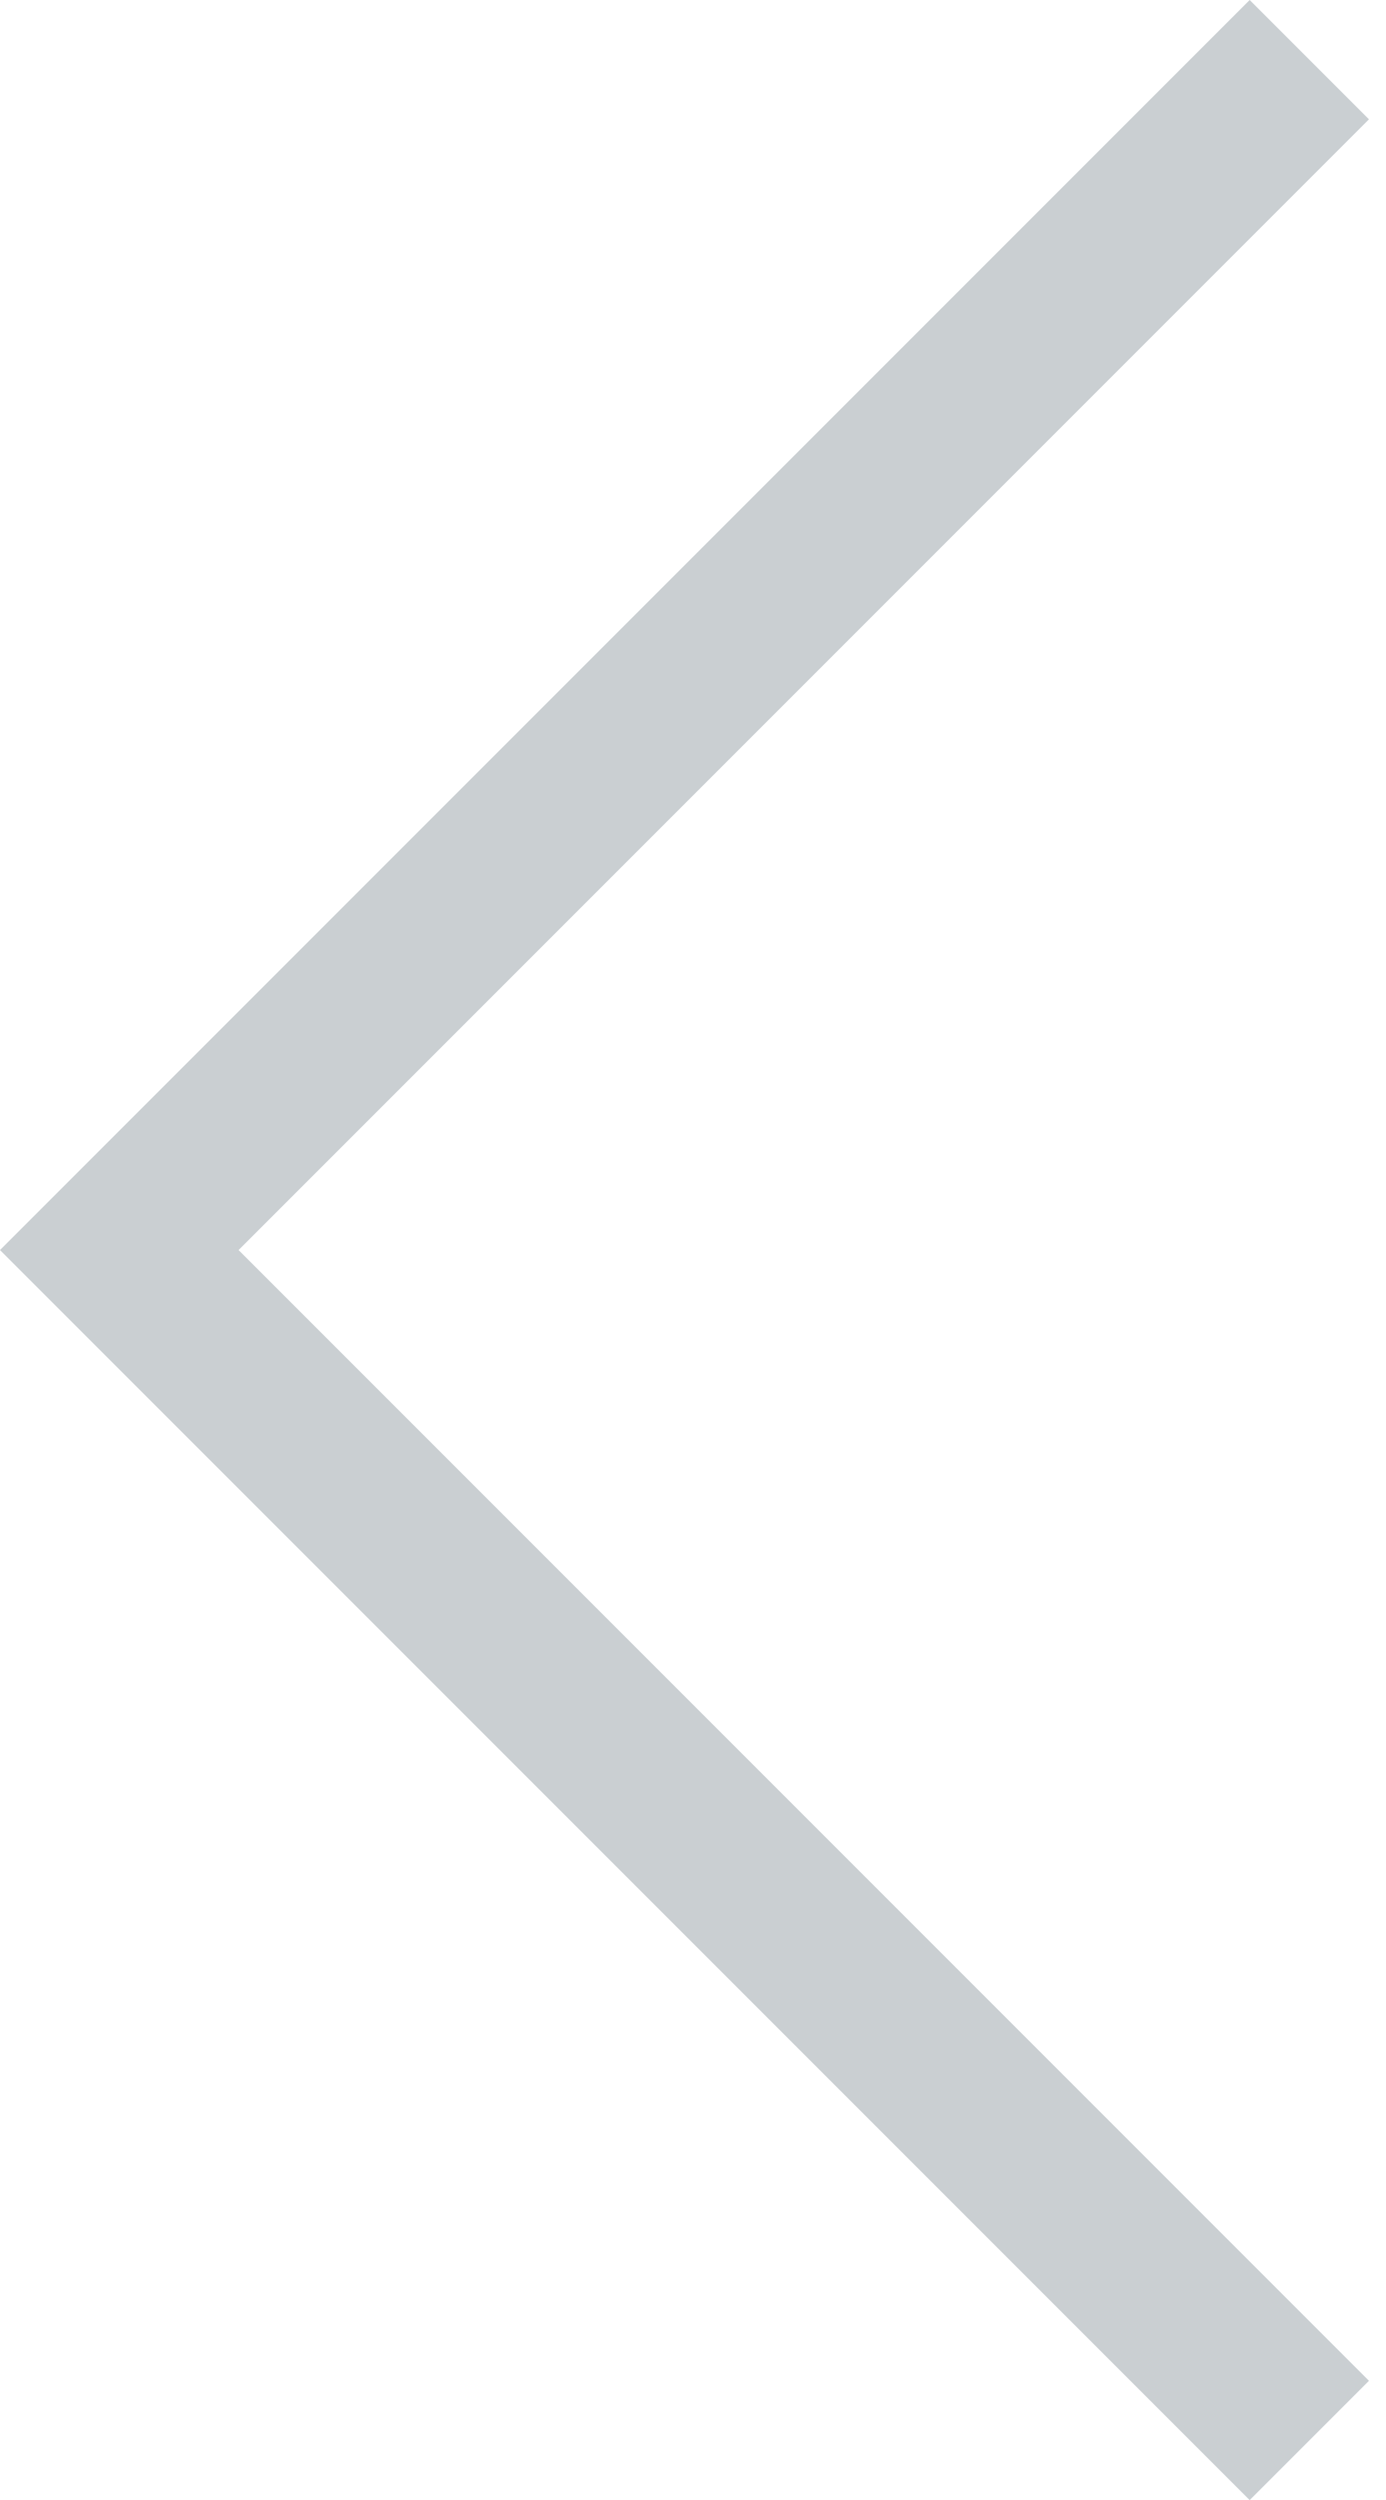 <?xml version="1.0" encoding="utf-8"?>
<!-- Generator: Adobe Illustrator 19.0.0, SVG Export Plug-In . SVG Version: 6.00 Build 0)  -->
<svg version="1.1" id="Layer_1" xmlns="http://www.w3.org/2000/svg" xmlns:xlink="http://www.w3.org/1999/xlink" x="0px" y="0px"
	 width="24.4px" height="44px" viewBox="-467 259 24.4 44" style="enable-background:new -467 259 24.4 44;" xml:space="preserve">
<style type="text/css">
	.st0{fill:#CACFD2;}
</style>
<path class="st0" d="M-467,281l22-22l2.1,2.1l-19.9,19.9l19.9,19.9l-2.1,2.1L-467,281L-467,281L-467,281z"/>
</svg>
